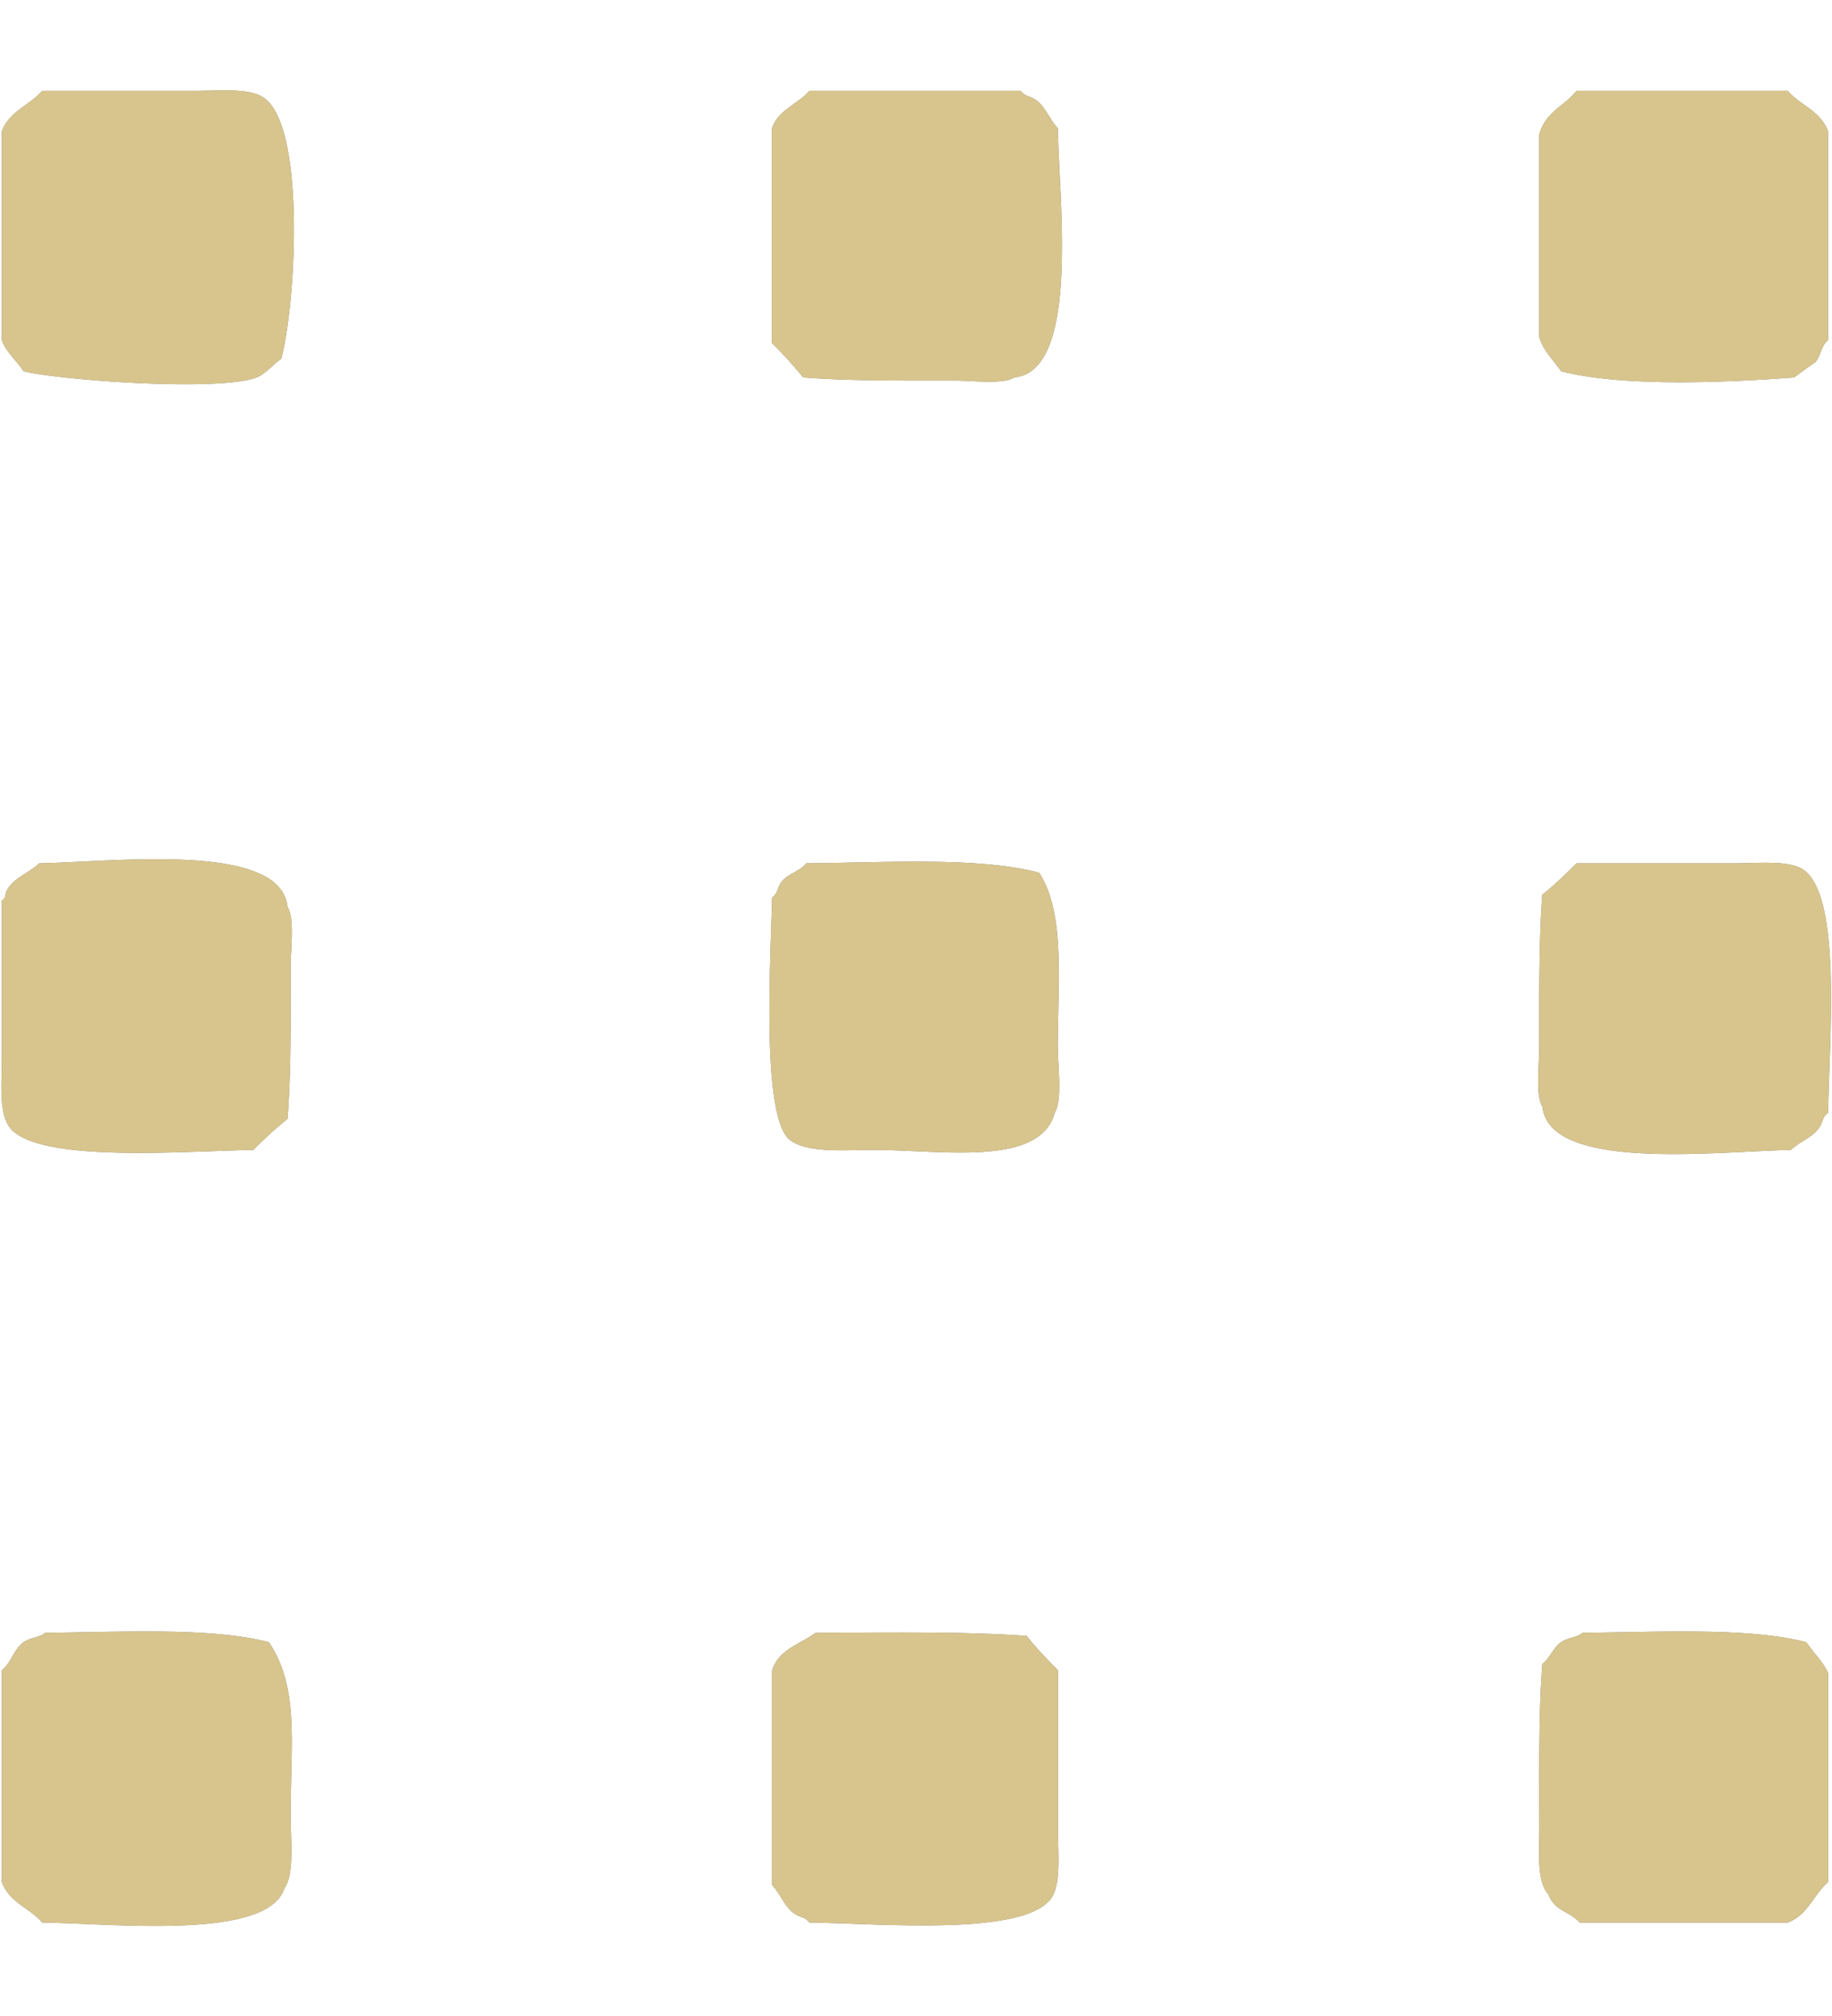 <svg width="20" height="22" xmlns="http://www.w3.org/2000/svg" xmlns:xlink="http://www.w3.org/1999/xlink"><defs><path d="M15.46 16.991h1.662c.26 0 .582-.033.746.068.473.29.365 2.24.203 2.856-.087.058-.17.165-.27.204-.425.16-2.18.026-2.544-.068-.066-.102-.2-.222-.237-.34v-2.278c.087-.227.3-.279.44-.442zm8.376 0h2.306c.056.07.093.048.17.102.101.073.15.217.236.306.016.821.24 2.647-.474 2.72-.124.078-.458.034-.644.034-.552 0-1.163.005-1.662-.034a4.395 4.395 0 0 0-.34-.374v-2.346c.068-.202.285-.263.408-.408zm8.375 0h2.306c.14.163.356.215.44.442v2.278c-.077.066-.073.155-.135.238-.08.056-.158.113-.237.17-.763.058-1.888.103-2.543-.068-.077-.115-.197-.225-.238-.374v-2.21c.071-.252.27-.303.407-.476zm-16.784 8.43c.819-.014 2.64-.24 2.712.477.079.124.034.459.034.646 0 .553.006 1.165-.034 1.665a4.562 4.562 0 0 0-.373.34c-.723.009-2.426.158-2.678-.272-.1-.169-.068-.484-.068-.747v-1.7c.065-.055.018-.06.068-.136.074-.117.24-.176.339-.272zm8.375 0c.826-.006 1.882-.074 2.543.103.286.444.203 1.177.203 1.904 0 .2.052.578-.033.714-.159.597-1.237.407-1.967.407-.334 0-.717.036-.916-.102-.331-.23-.215-2.023-.203-2.651.07-.056.048-.095.102-.17.064-.09.201-.116.27-.204zm8.41 0h1.728c.255 0 .59-.036.746.069.429.286.28 1.905.272 2.652-.071.056-.048.093-.102.17-.072.101-.216.15-.305.237-.82.015-2.64.24-2.713-.475-.078-.125-.034-.46-.034-.646 0-.553-.005-1.166.034-1.666.12-.091.263-.232.373-.34zm-16.718 8.397c.8-.006 1.805-.064 2.442.103.333.5.237 1.093.237 1.903 0 .258.043.626-.068.782-.18.57-1.864.385-2.644.374-.14-.163-.356-.214-.441-.442v-2.312c.1-.077.135-.235.237-.305.074-.052.172-.05.237-.103zm8.41 0c.762-.002 1.598-.016 2.305.034.09.12.232.264.34.374v1.734c0 .256.036.59-.068.748-.285.43-1.901.28-2.645.272-.056-.071-.094-.048-.17-.102-.102-.073-.15-.217-.237-.306v-2.346c.076-.229.296-.277.475-.408zm8.375 0c.8-.006 1.801-.063 2.441.103.065.101.196.228.238.34v2.277c-.16.138-.22.359-.441.442h-2.272c-.113-.128-.273-.122-.34-.306-.13-.144-.1-.438-.1-.714 0-.597-.01-1.258.033-1.802.082-.061.121-.182.204-.237.074-.052.171-.049.237-.103z" id="a"/></defs><g transform="translate(-15 -16)" fill="none" fill-rule="evenodd"><use fill="#727272" xlink:href="#a"/><use fill="#D8C58D" xlink:href="#a"/></g></svg>